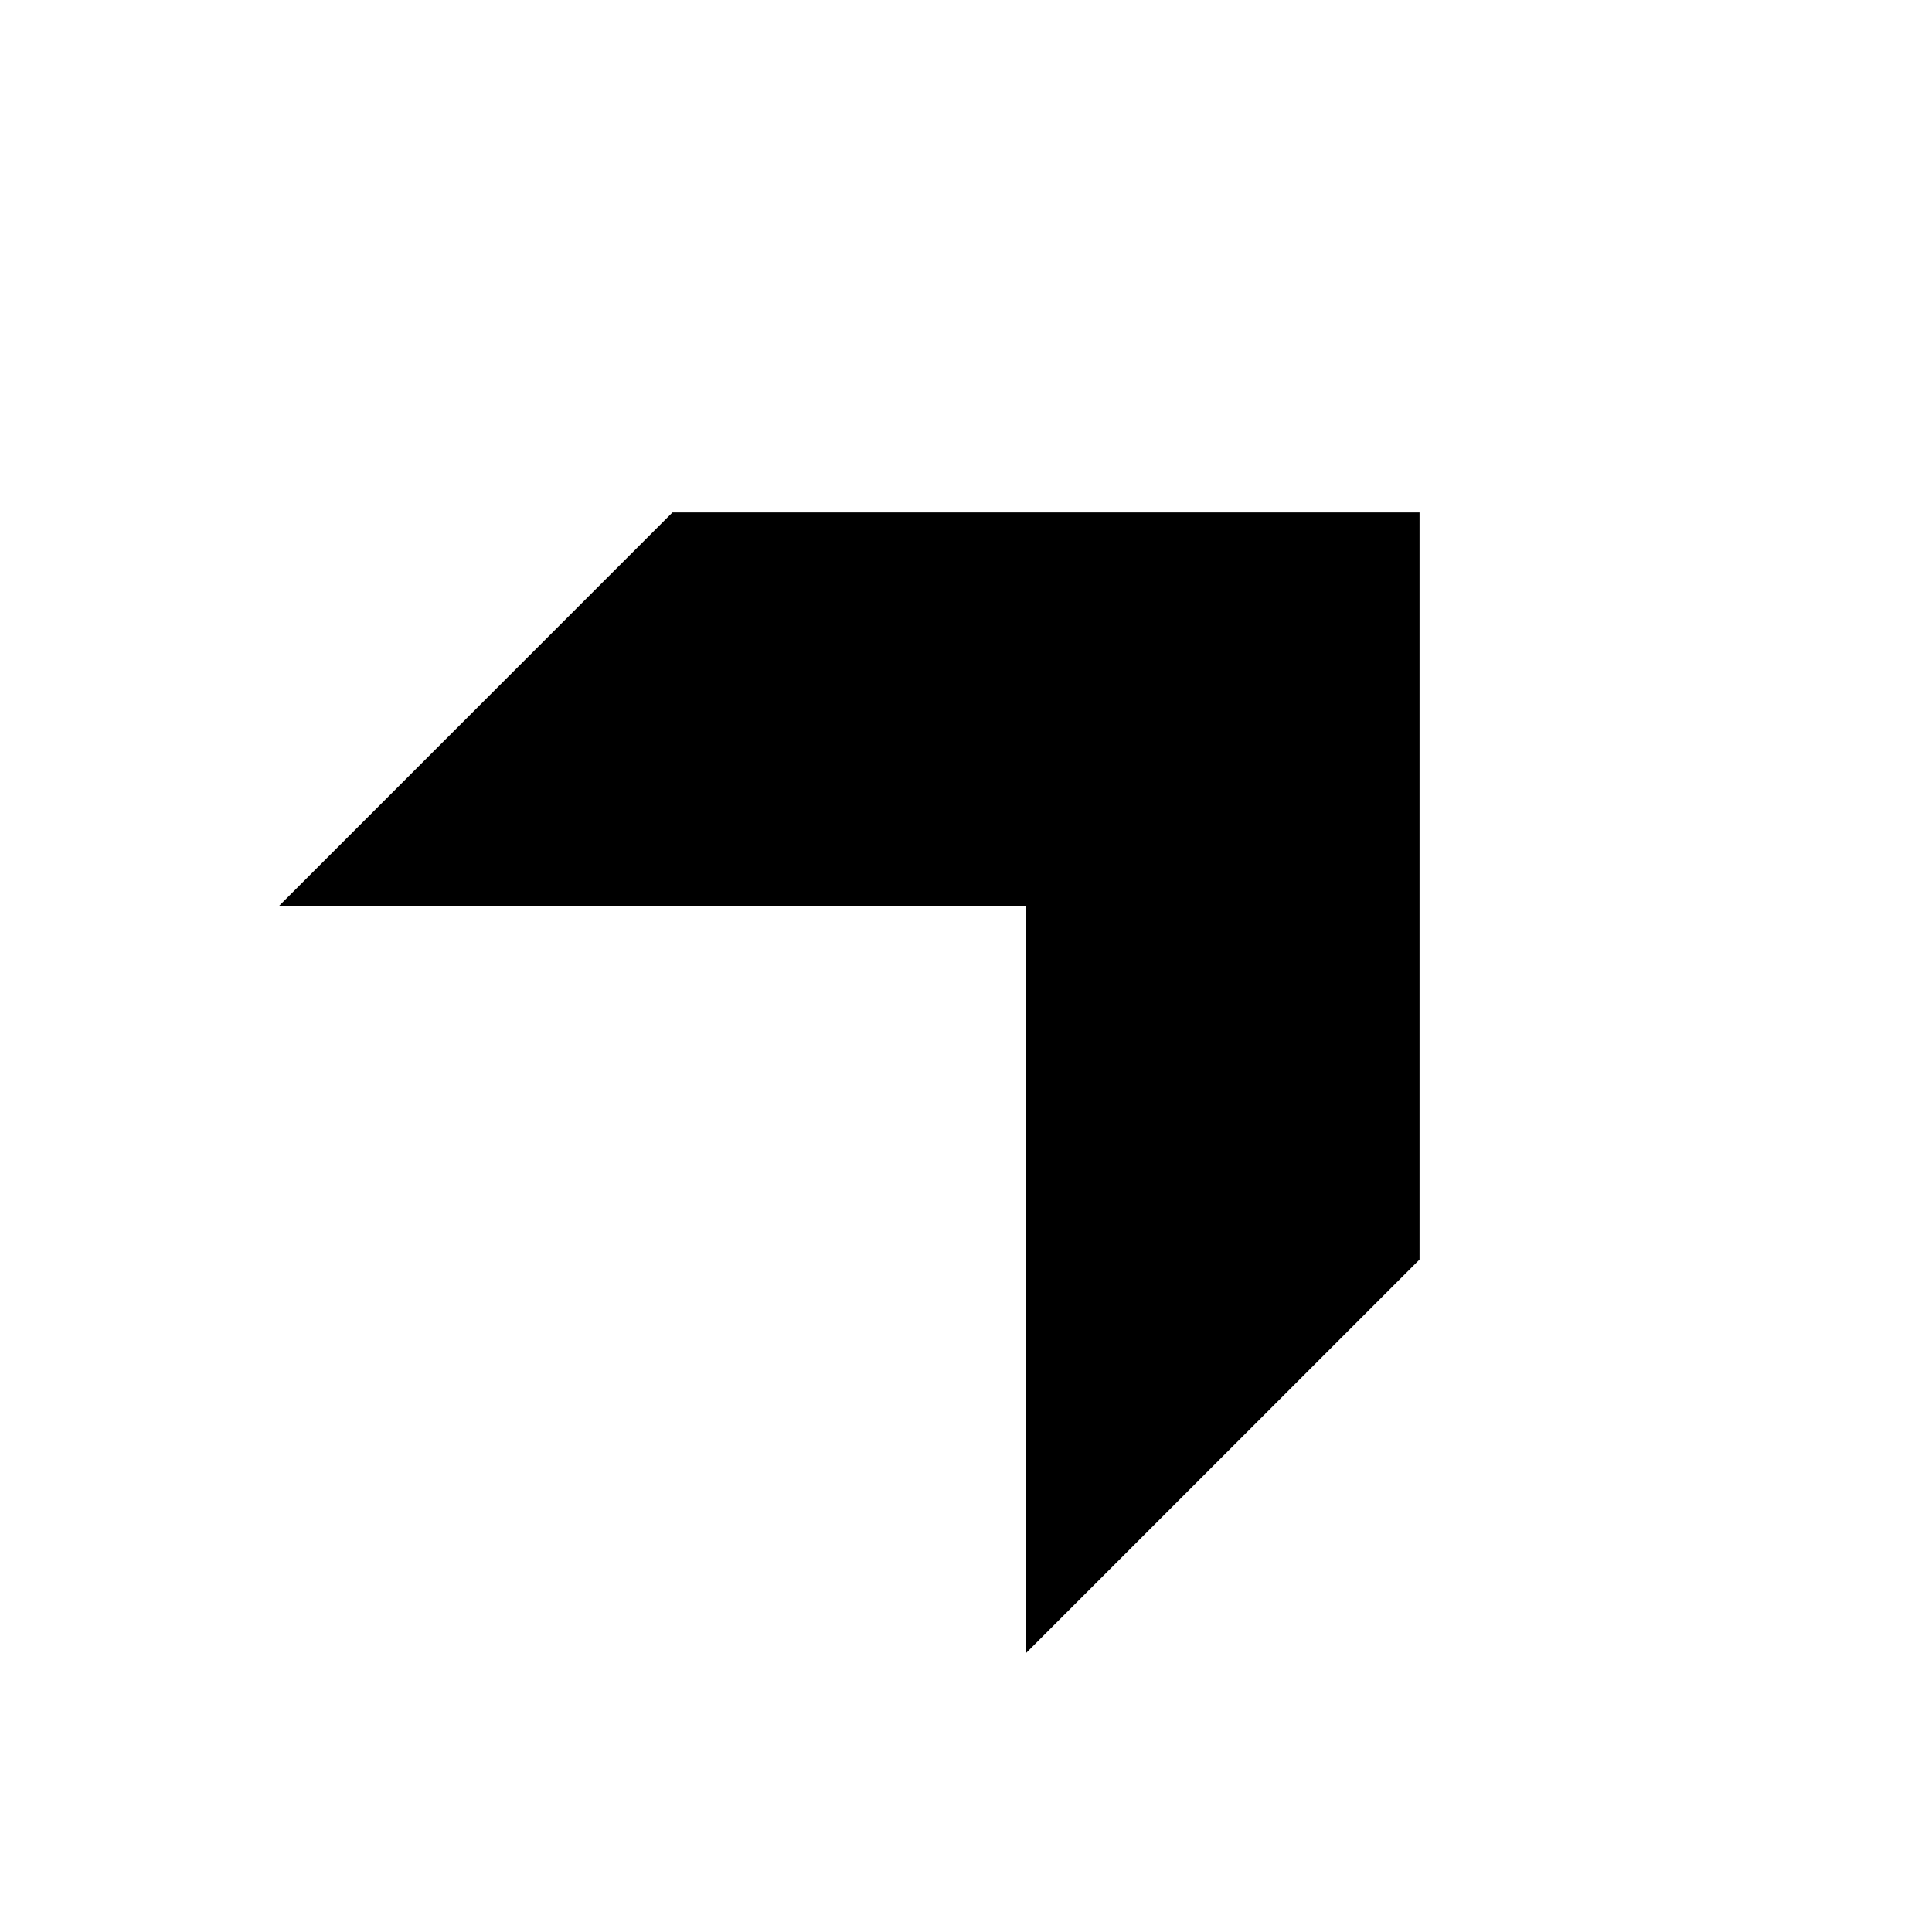 <svg width="98" height="98" viewBox="0 0 98 98" fill="none" xmlns="http://www.w3.org/2000/svg">
<rect x="0" y="0" width="98" height="98" fill="#808080" stroke="none"/>
<g clip-path="url(#clip0_1_132)">
<path d="M98 0H0V98H98V0Z" fill="white"/>
<path d="M52.046 83.85L72.006 63.89V25.995H34.111L14.151 45.955H52.046V83.85Z" fill="black"/>
</g>
<defs>
<clipPath id="clip0_1_132">
<rect width="98" height="98" fill="white"/>
</clipPath>
</defs>
</svg>
